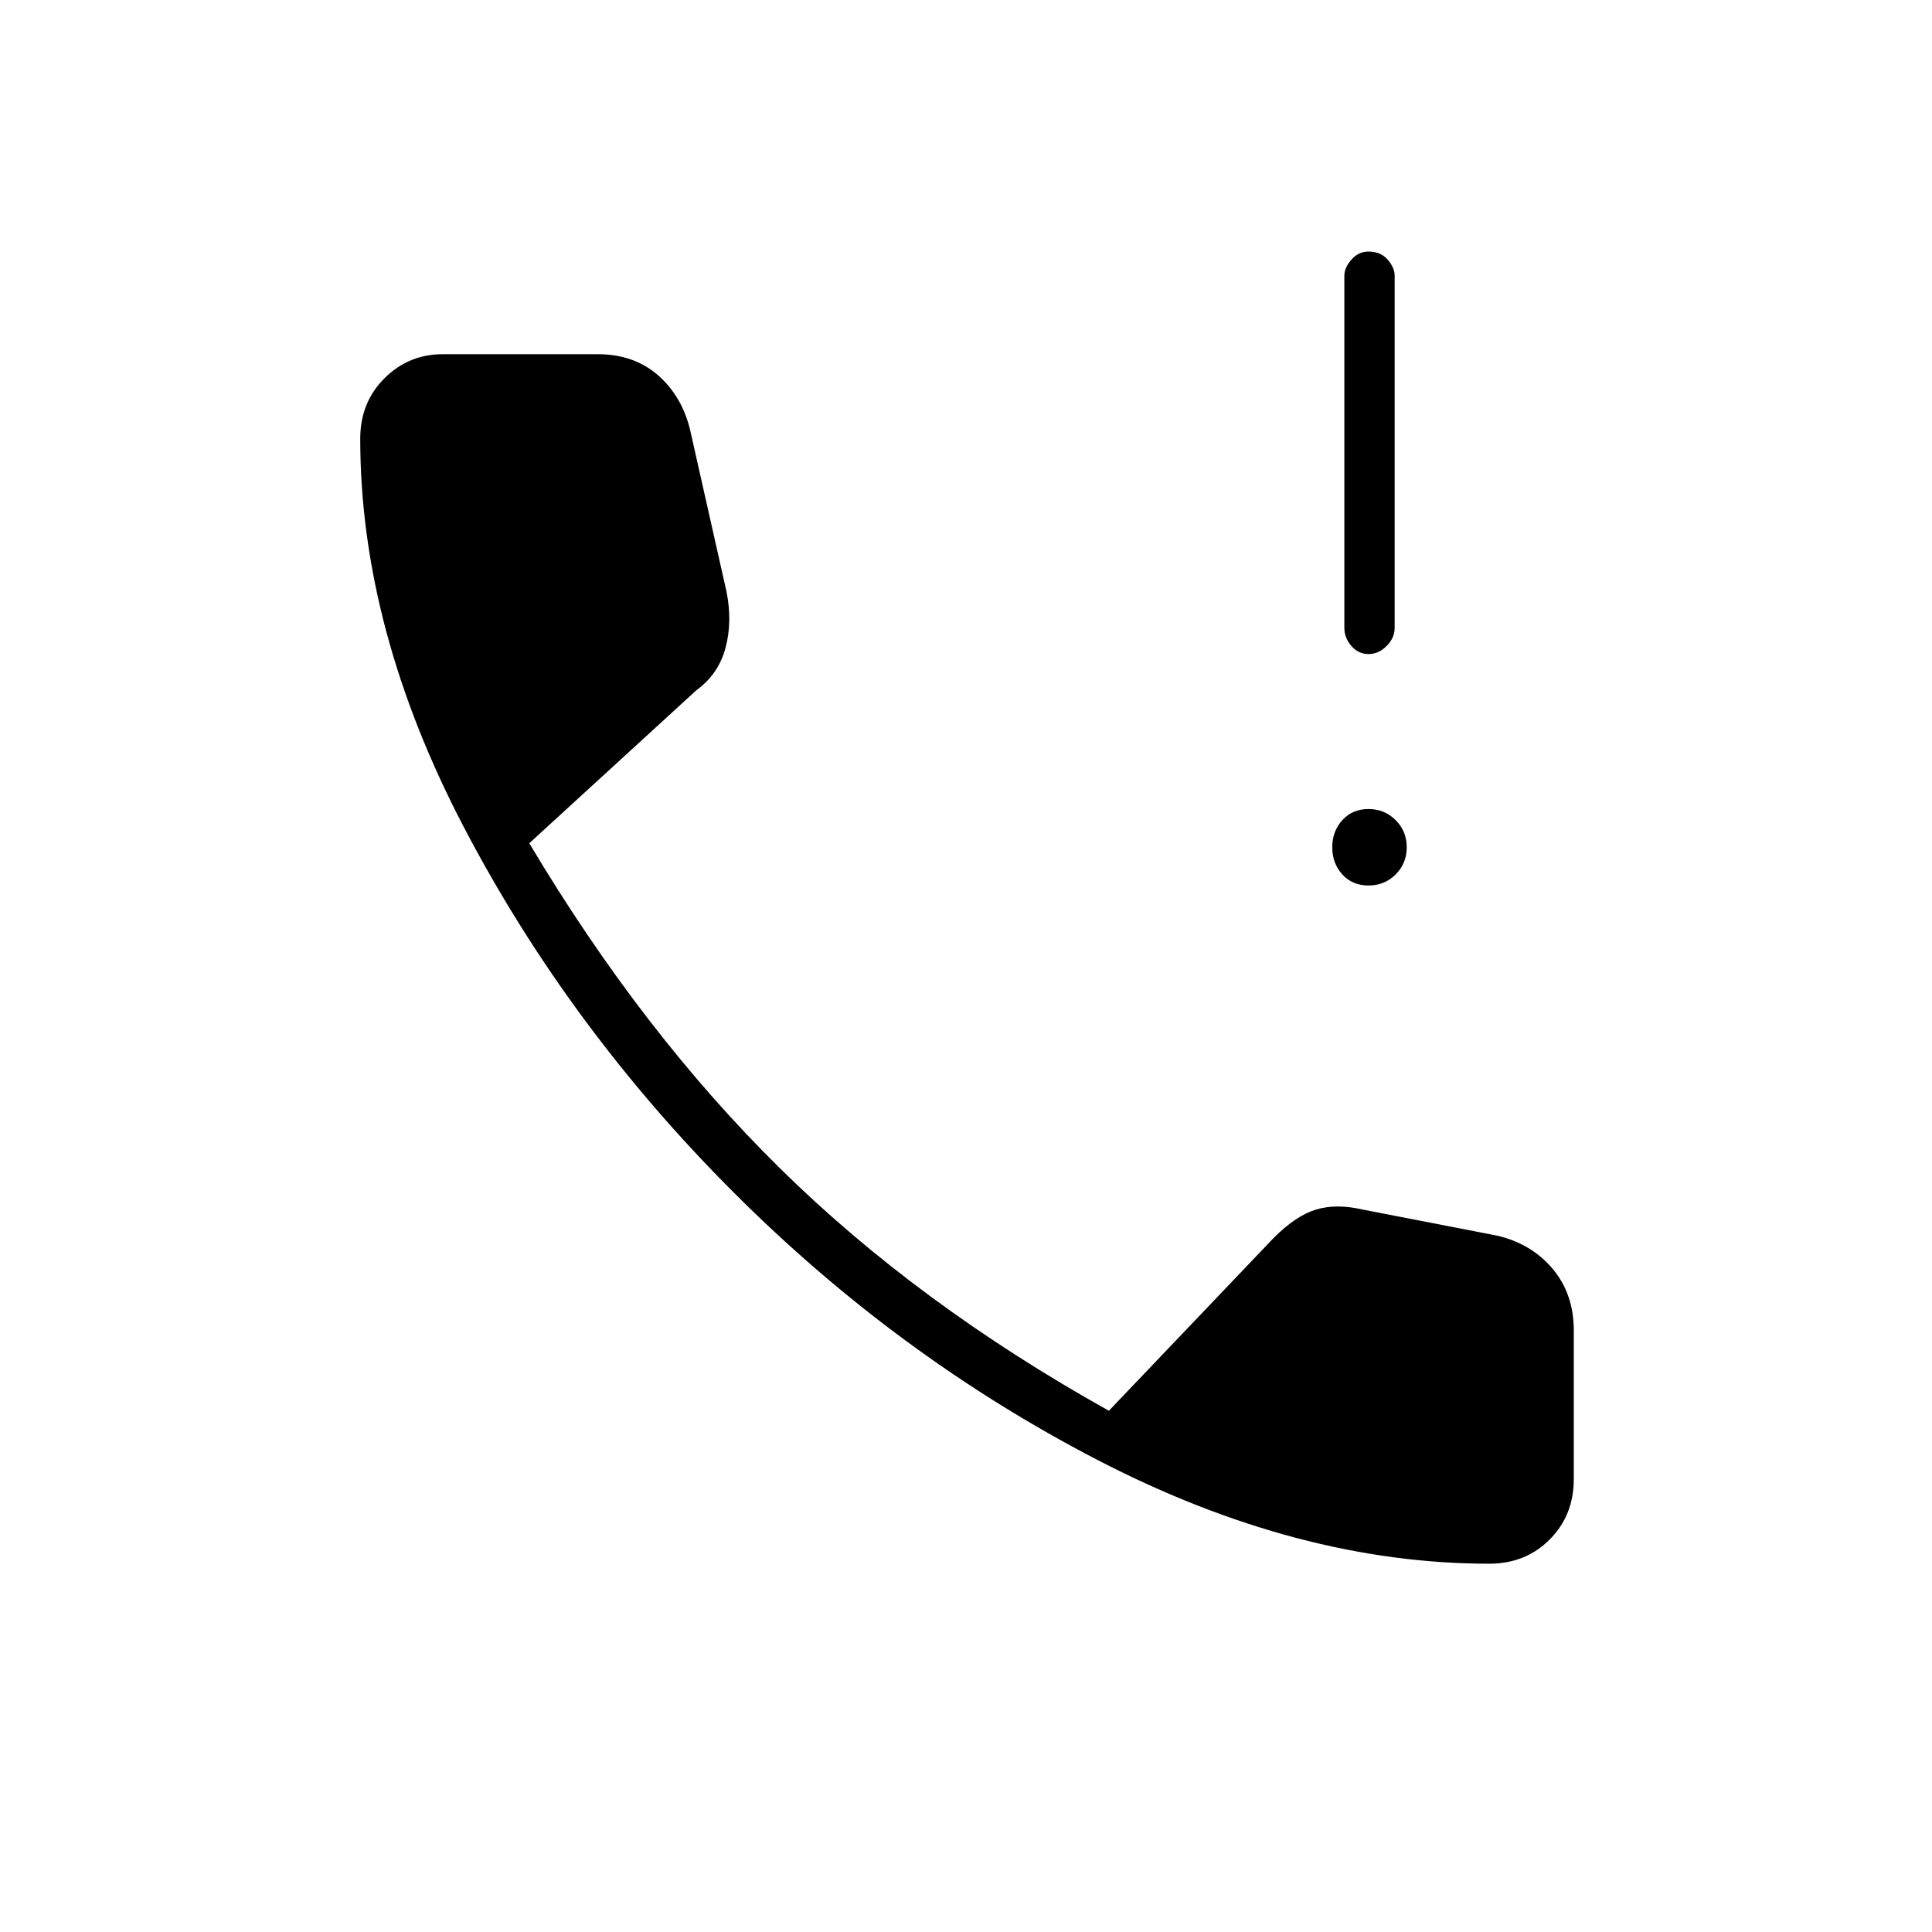 <svg xmlns="http://www.w3.org/2000/svg" height="24" width="24"><path d="M17 8.125Q16.875 8.125 16.788 8.025Q16.7 7.925 16.7 7.8V3.425Q16.7 3.325 16.788 3.225Q16.875 3.125 17 3.125Q17.15 3.125 17.238 3.225Q17.325 3.325 17.325 3.425V7.8Q17.325 7.925 17.225 8.025Q17.125 8.125 17 8.125ZM17 11Q16.8 11 16.675 10.863Q16.55 10.725 16.55 10.525Q16.55 10.325 16.675 10.188Q16.8 10.05 17 10.05Q17.2 10.05 17.337 10.188Q17.475 10.325 17.475 10.525Q17.475 10.725 17.337 10.863Q17.2 11 17 11ZM18.5 19.425Q16.125 19.425 13.637 18.138Q11.15 16.85 9.113 14.812Q7.075 12.775 5.775 10.3Q4.475 7.825 4.475 5.45Q4.475 5 4.775 4.7Q5.075 4.4 5.5 4.4H7.425Q7.875 4.4 8.175 4.662Q8.475 4.925 8.575 5.35L9.025 7.35Q9.1 7.725 9.012 8.05Q8.925 8.375 8.65 8.575L6.575 10.475Q7.975 12.825 9.688 14.512Q11.4 16.2 13.775 17.525L15.825 15.375Q16.1 15.1 16.35 15.025Q16.6 14.95 16.925 15.025L18.6 15.35Q19.025 15.45 19.288 15.762Q19.55 16.075 19.55 16.525V18.375Q19.55 18.825 19.25 19.125Q18.95 19.425 18.5 19.425Z"/></svg>